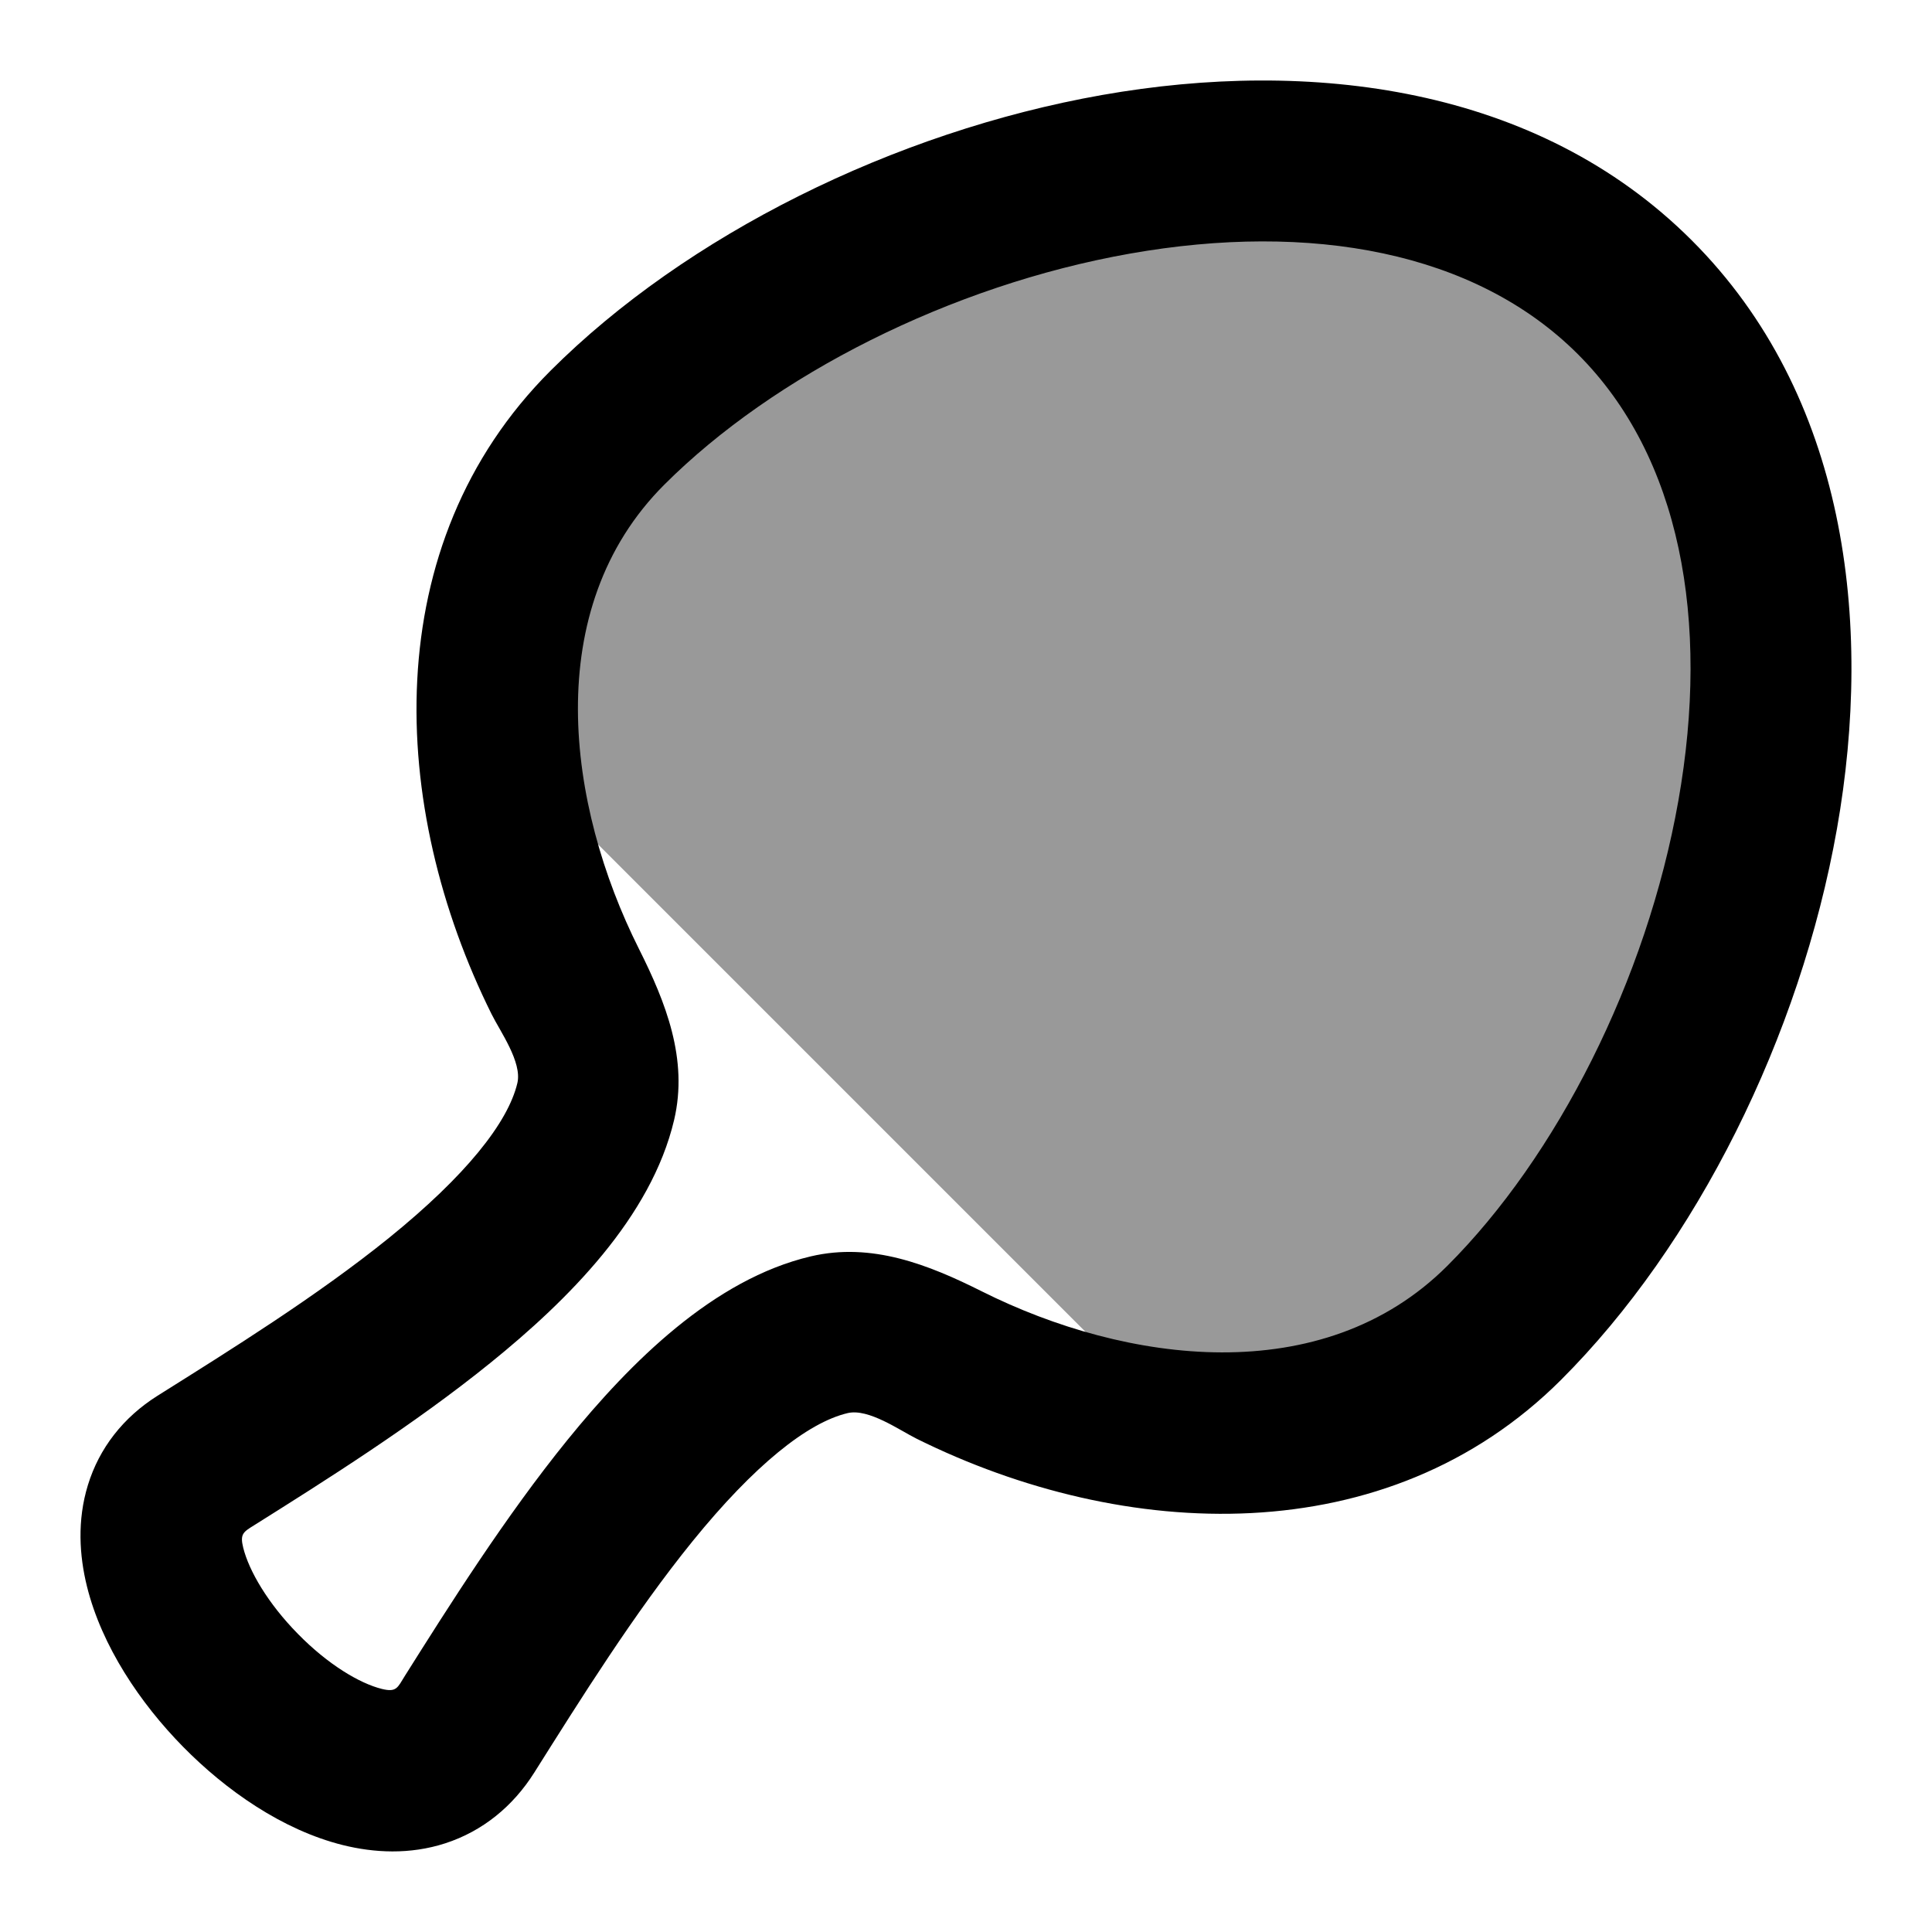 <svg width="24" height="24" viewBox="0 0 24 24" xmlns="http://www.w3.org/2000/svg">
<path opacity="0.4" d="M20.837 3.161C18.994 1.32 16.269 0.979 13.735 1.426C11.19 1.876 8.656 3.144 7.016 4.781C6.081 5.715 5.59 6.891 5.46 8.125C5.436 8.351 5.515 8.575 5.675 8.735L15.245 18.305C15.405 18.465 15.628 18.544 15.853 18.521C17.093 18.392 18.276 17.902 19.214 16.965C20.854 15.327 22.123 12.795 22.573 10.253C23.02 7.721 22.679 5 20.837 3.161Z" fill="currentColor"/>
<path fill-rule="evenodd" clip-rule="evenodd" d="M13.691 1.18C16.267 0.726 19.089 1.062 21.014 2.984C22.937 4.904 23.274 7.723 22.819 10.297C22.361 12.883 21.071 15.464 19.391 17.142C17.229 19.3 13.964 19.15 11.39 17.874C11.174 17.767 10.79 17.493 10.53 17.554C10.033 17.671 9.37 18.201 8.604 19.145C7.876 20.043 7.208 21.114 6.638 22.018C6.371 22.442 5.993 22.748 5.532 22.898C5.088 23.042 4.644 23.016 4.258 22.92C3.508 22.733 2.805 22.239 2.274 21.699C1.742 21.158 1.264 20.449 1.08 19.706C0.986 19.326 0.957 18.887 1.092 18.448C1.233 17.989 1.531 17.607 1.956 17.339C2.862 16.77 3.934 16.103 4.834 15.376C5.78 14.61 6.31 13.949 6.427 13.454C6.488 13.196 6.213 12.812 6.107 12.599C4.829 10.028 4.677 6.764 6.84 4.604C8.519 2.927 11.102 1.637 13.691 1.18ZM14.039 3.15C11.807 3.544 9.611 4.663 8.253 6.02C6.706 7.565 7.042 10.003 7.937 11.787C8.27 12.451 8.552 13.158 8.374 13.913C8.089 15.121 7.056 16.151 6.092 16.93C5.133 17.706 4.02 18.405 3.159 18.946C3.022 19.031 2.979 19.055 3.021 19.225C3.092 19.512 3.327 19.917 3.701 20.297C4.075 20.679 4.469 20.912 4.742 20.98C4.927 21.026 4.938 20.965 5.031 20.816C5.573 19.956 6.274 18.843 7.051 17.885C7.833 16.922 8.864 15.891 10.072 15.607C10.828 15.429 11.535 15.71 12.199 16.043C13.986 16.937 16.428 17.273 17.978 15.726C19.336 14.37 20.455 12.177 20.849 9.949C21.246 7.707 20.875 5.672 19.6 4.399C18.323 3.124 16.284 2.754 14.039 3.15Z" fill="currentColor"/>
</svg>
